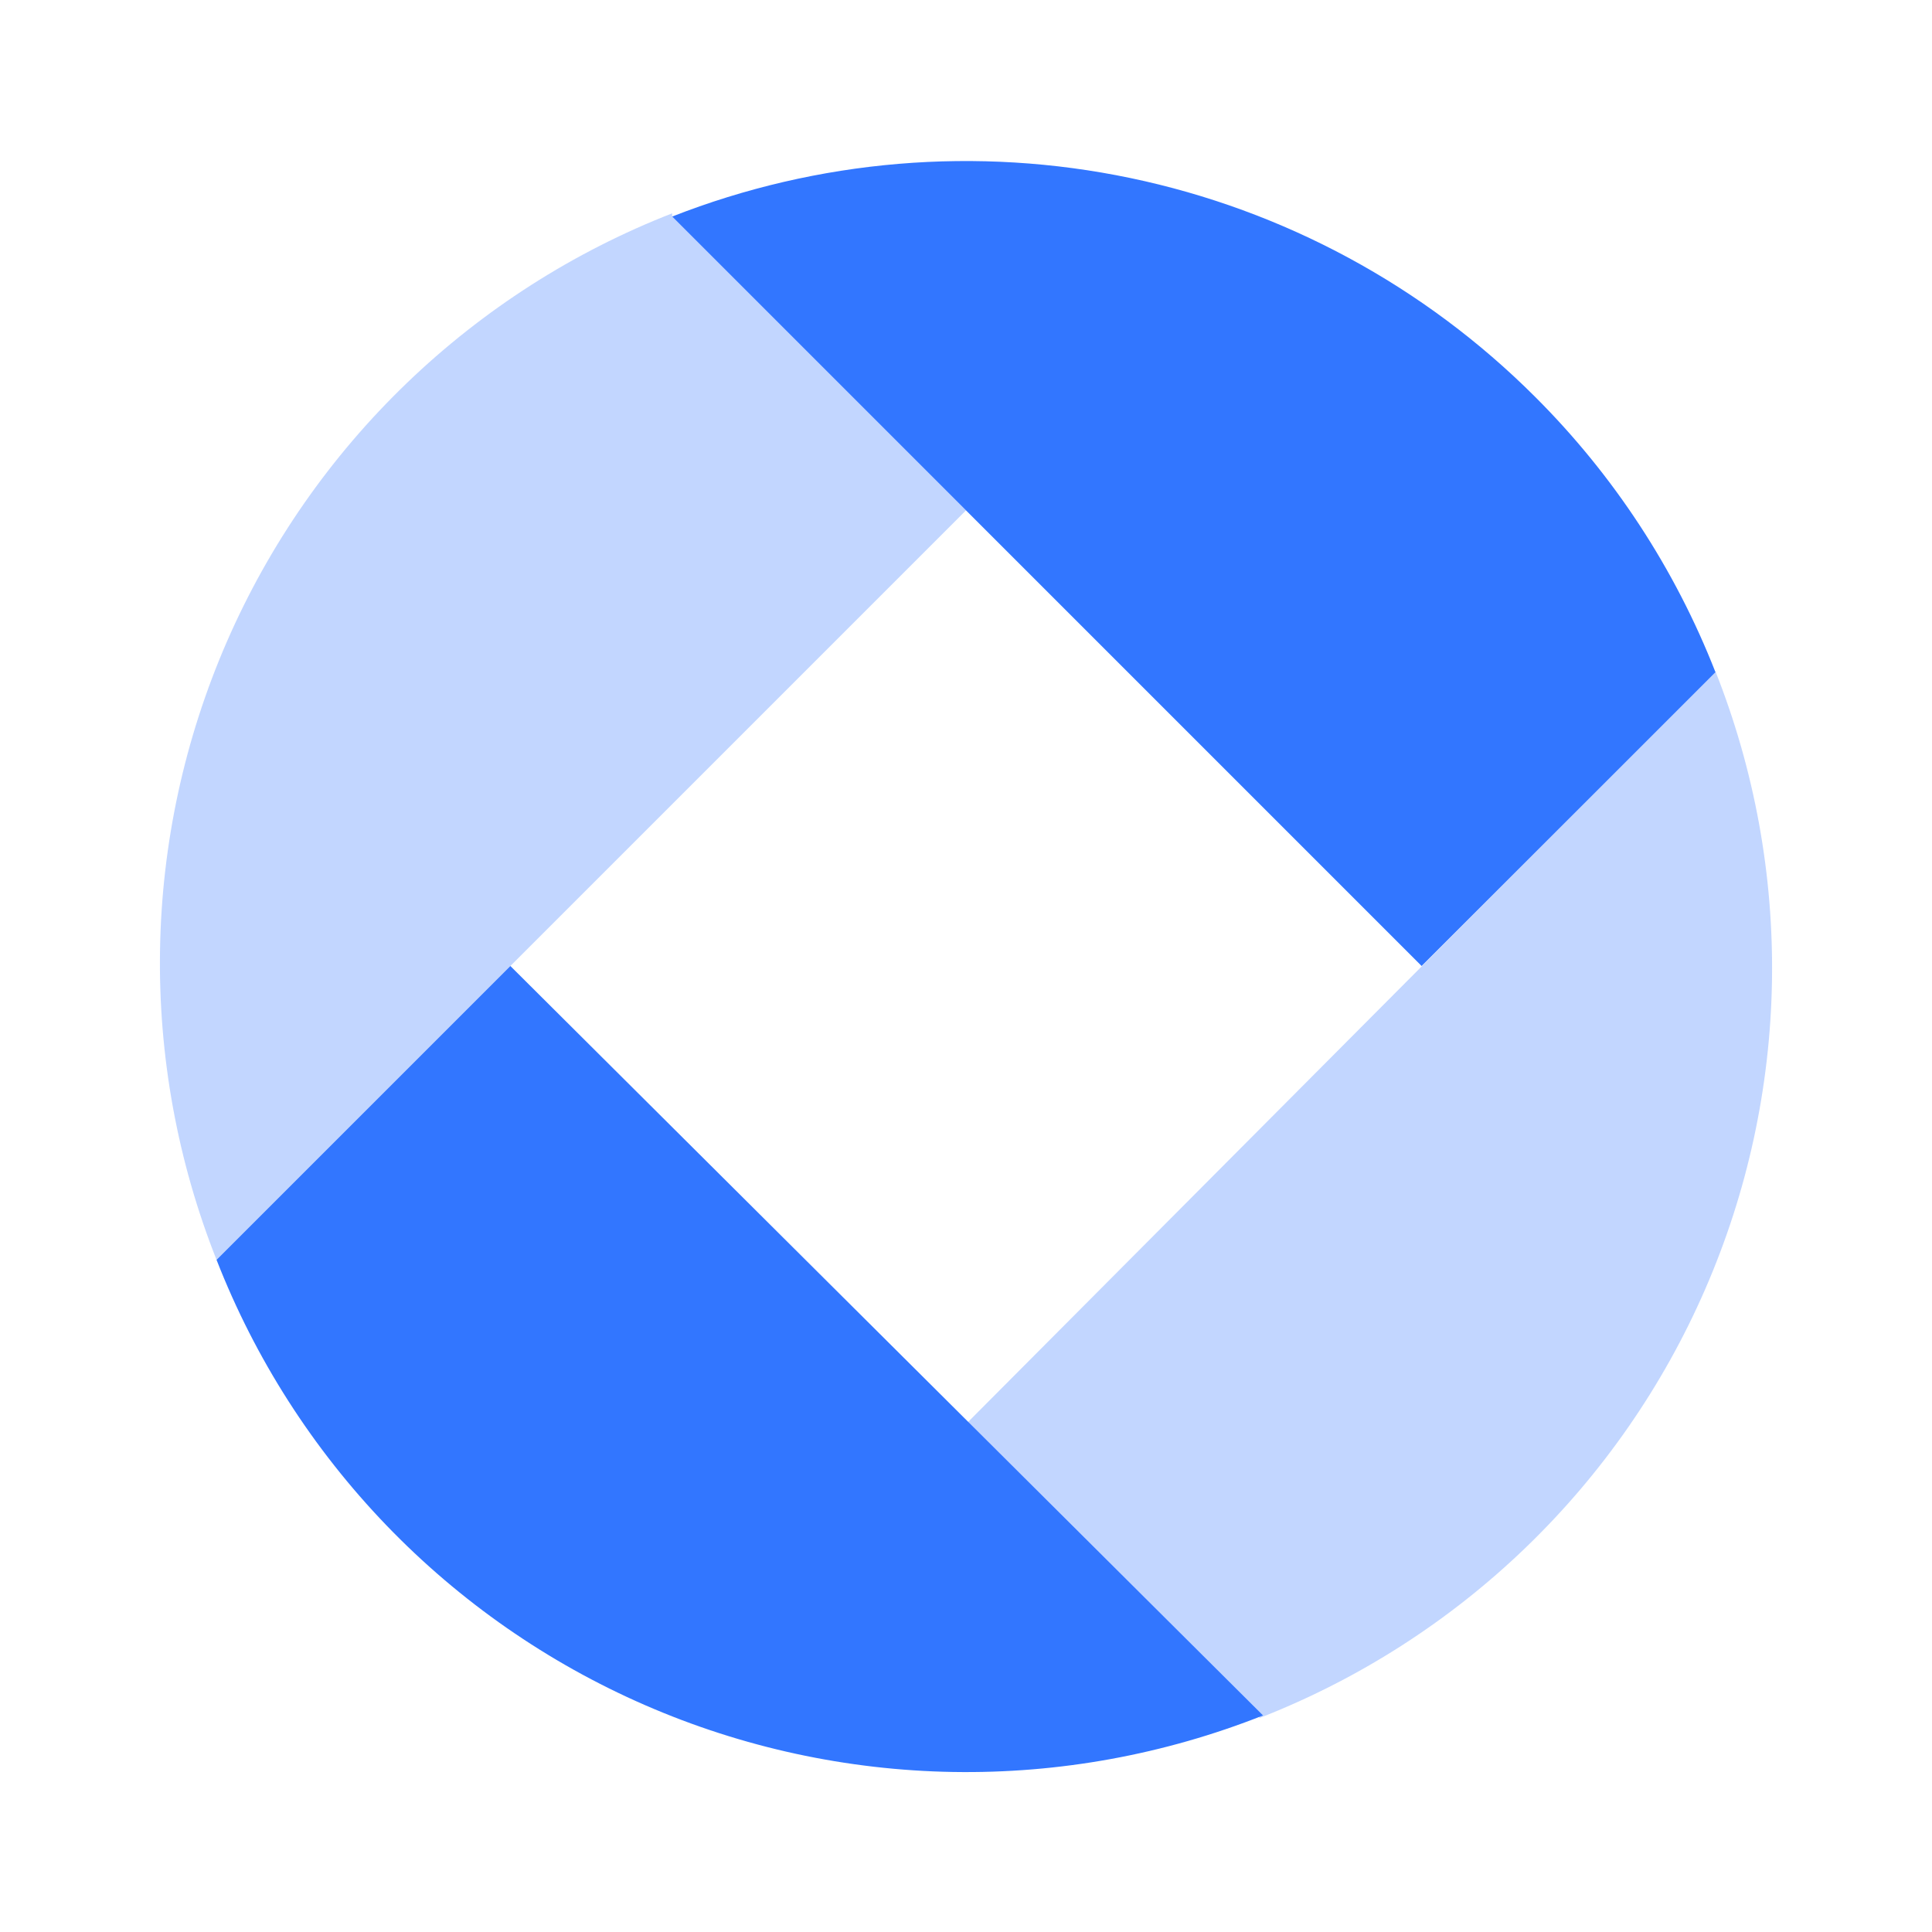 <svg width="36" height="36" viewBox="0 0 36 36" fill="none" xmlns="http://www.w3.org/2000/svg">
    <path
        d="M28.605 7.395C30.068 8.854 31.212 10.601 31.965 12.525L26.49 18L12.525 4.035C15.241 2.97 18.209 2.721 21.066 3.318C23.922 3.915 26.542 5.332 28.605 7.395ZM4.035 23.475C4.753 25.316 5.829 26.997 7.199 28.421C8.57 29.845 10.208 30.984 12.02 31.773C13.832 32.562 15.782 32.985 17.758 33.018C19.734 33.051 21.697 32.693 23.535 31.965L9.51 18L4.035 23.475Z"
        fill="#3276FF" />
    <path opacity="0.3"
        d="M12.525 4.035L18 9.51L4.035 23.475C3.307 21.637 2.949 19.674 2.982 17.698C3.014 15.722 3.438 13.772 4.226 11.96C5.015 10.148 6.155 8.509 7.579 7.139C9.003 5.769 10.684 4.693 12.525 3.975V4.035ZM18 26.535L23.475 32.01C25.316 31.291 26.997 30.215 28.421 28.845C29.845 27.475 30.984 25.837 31.773 24.024C32.562 22.212 32.985 20.262 33.018 18.286C33.051 16.31 32.693 14.347 31.965 12.51L18 26.535Z"
        fill="#3276FF" />
</svg>